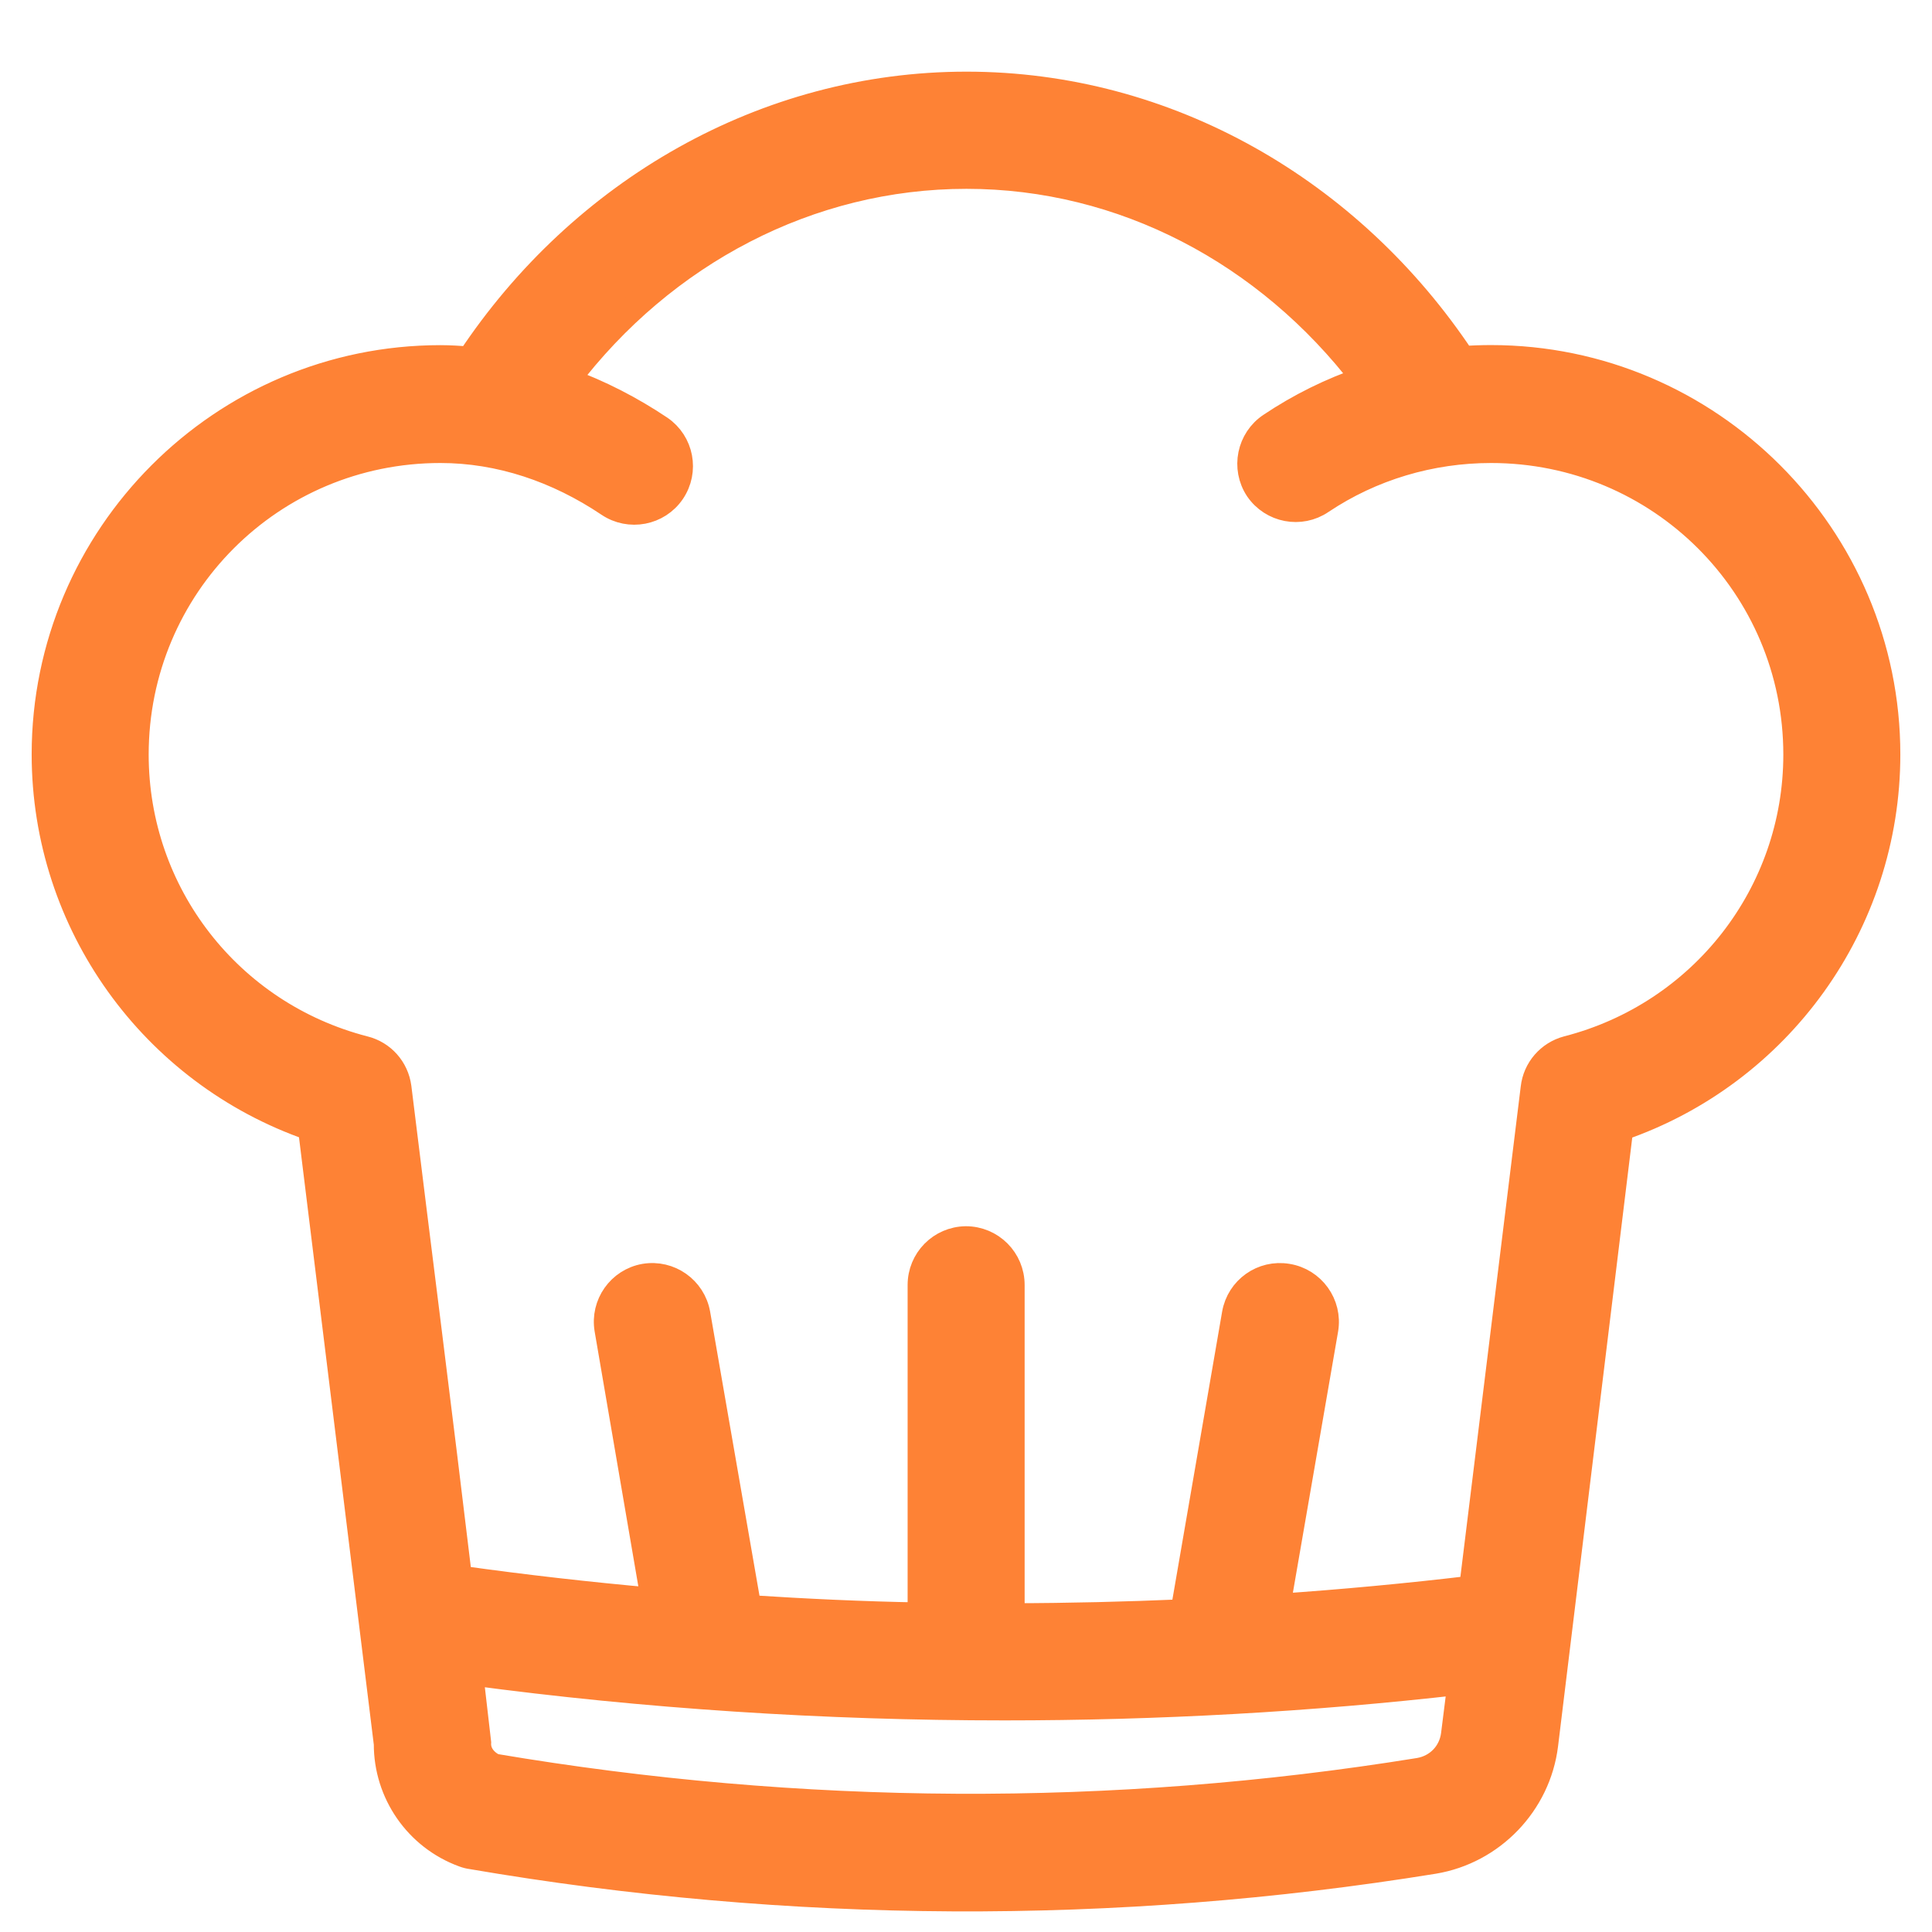 <svg width="23" height="23" viewBox="0 0 23 23" fill="none" xmlns="http://www.w3.org/2000/svg">
<path d="M11.506 1.003C9.11 1.003 6.921 2.269 5.59 4.275C5.475 4.267 5.359 4.259 5.243 4.259C2.643 4.259 0.527 6.381 0.527 8.98C0.527 10.999 1.816 12.776 3.697 13.429L4.6 20.76C4.598 21.345 4.962 21.875 5.517 22.078C5.549 22.09 5.583 22.099 5.616 22.103C9.405 22.752 13.275 22.773 17.07 22.158C17.766 22.042 18.312 21.474 18.399 20.774L19.294 13.432C21.181 12.783 22.473 11.003 22.473 8.981C22.473 6.382 20.351 4.258 17.751 4.258C17.639 4.258 17.524 4.262 17.413 4.27C16.081 2.264 13.899 1.003 11.506 1.003ZM11.506 2.098C13.366 2.098 15.085 3.008 16.236 4.513C15.846 4.646 15.472 4.83 15.126 5.062C14.873 5.229 14.803 5.572 14.971 5.825C15.142 6.075 15.482 6.14 15.732 5.97C16.329 5.57 17.033 5.362 17.751 5.362C19.758 5.362 21.38 6.977 21.38 8.983C21.38 10.637 20.259 12.071 18.658 12.483C18.439 12.541 18.278 12.727 18.253 12.952L17.52 18.908C16.756 18.999 15.986 19.071 15.211 19.124L15.782 15.826C15.832 15.526 15.627 15.242 15.327 15.194C15.03 15.144 14.749 15.343 14.697 15.64L14.084 19.189C13.407 19.218 12.728 19.235 12.048 19.236V15.299C12.049 14.994 11.802 14.747 11.497 14.748C11.195 14.752 10.954 14.998 10.955 15.299V19.227C10.272 19.215 9.592 19.183 8.914 19.139L8.306 15.64C8.253 15.343 7.971 15.144 7.673 15.194C7.376 15.246 7.177 15.529 7.227 15.826L7.78 19.052C7.004 18.983 6.232 18.895 5.47 18.788C5.237 16.841 4.987 14.888 4.748 12.944C4.718 12.719 4.556 12.537 4.336 12.483C2.734 12.069 1.62 10.637 1.62 8.983C1.62 6.977 3.236 5.362 5.243 5.362C5.949 5.362 6.634 5.594 7.242 6.002C7.493 6.172 7.835 6.107 8.005 5.857C8.175 5.606 8.11 5.266 7.86 5.096C7.515 4.865 7.142 4.672 6.75 4.53C7.901 3.014 9.635 2.098 11.506 2.098ZM5.601 19.913C7.681 20.192 9.816 20.331 11.958 20.331C13.782 20.331 15.598 20.23 17.383 20.026L17.305 20.646C17.278 20.869 17.113 21.04 16.892 21.077C13.243 21.667 9.528 21.643 5.884 21.027C5.772 20.973 5.689 20.871 5.697 20.744C5.666 20.468 5.633 20.19 5.601 19.913Z" fill="#FE8235" stroke="#FE8235" stroke-width="0.3"/>
</svg>
